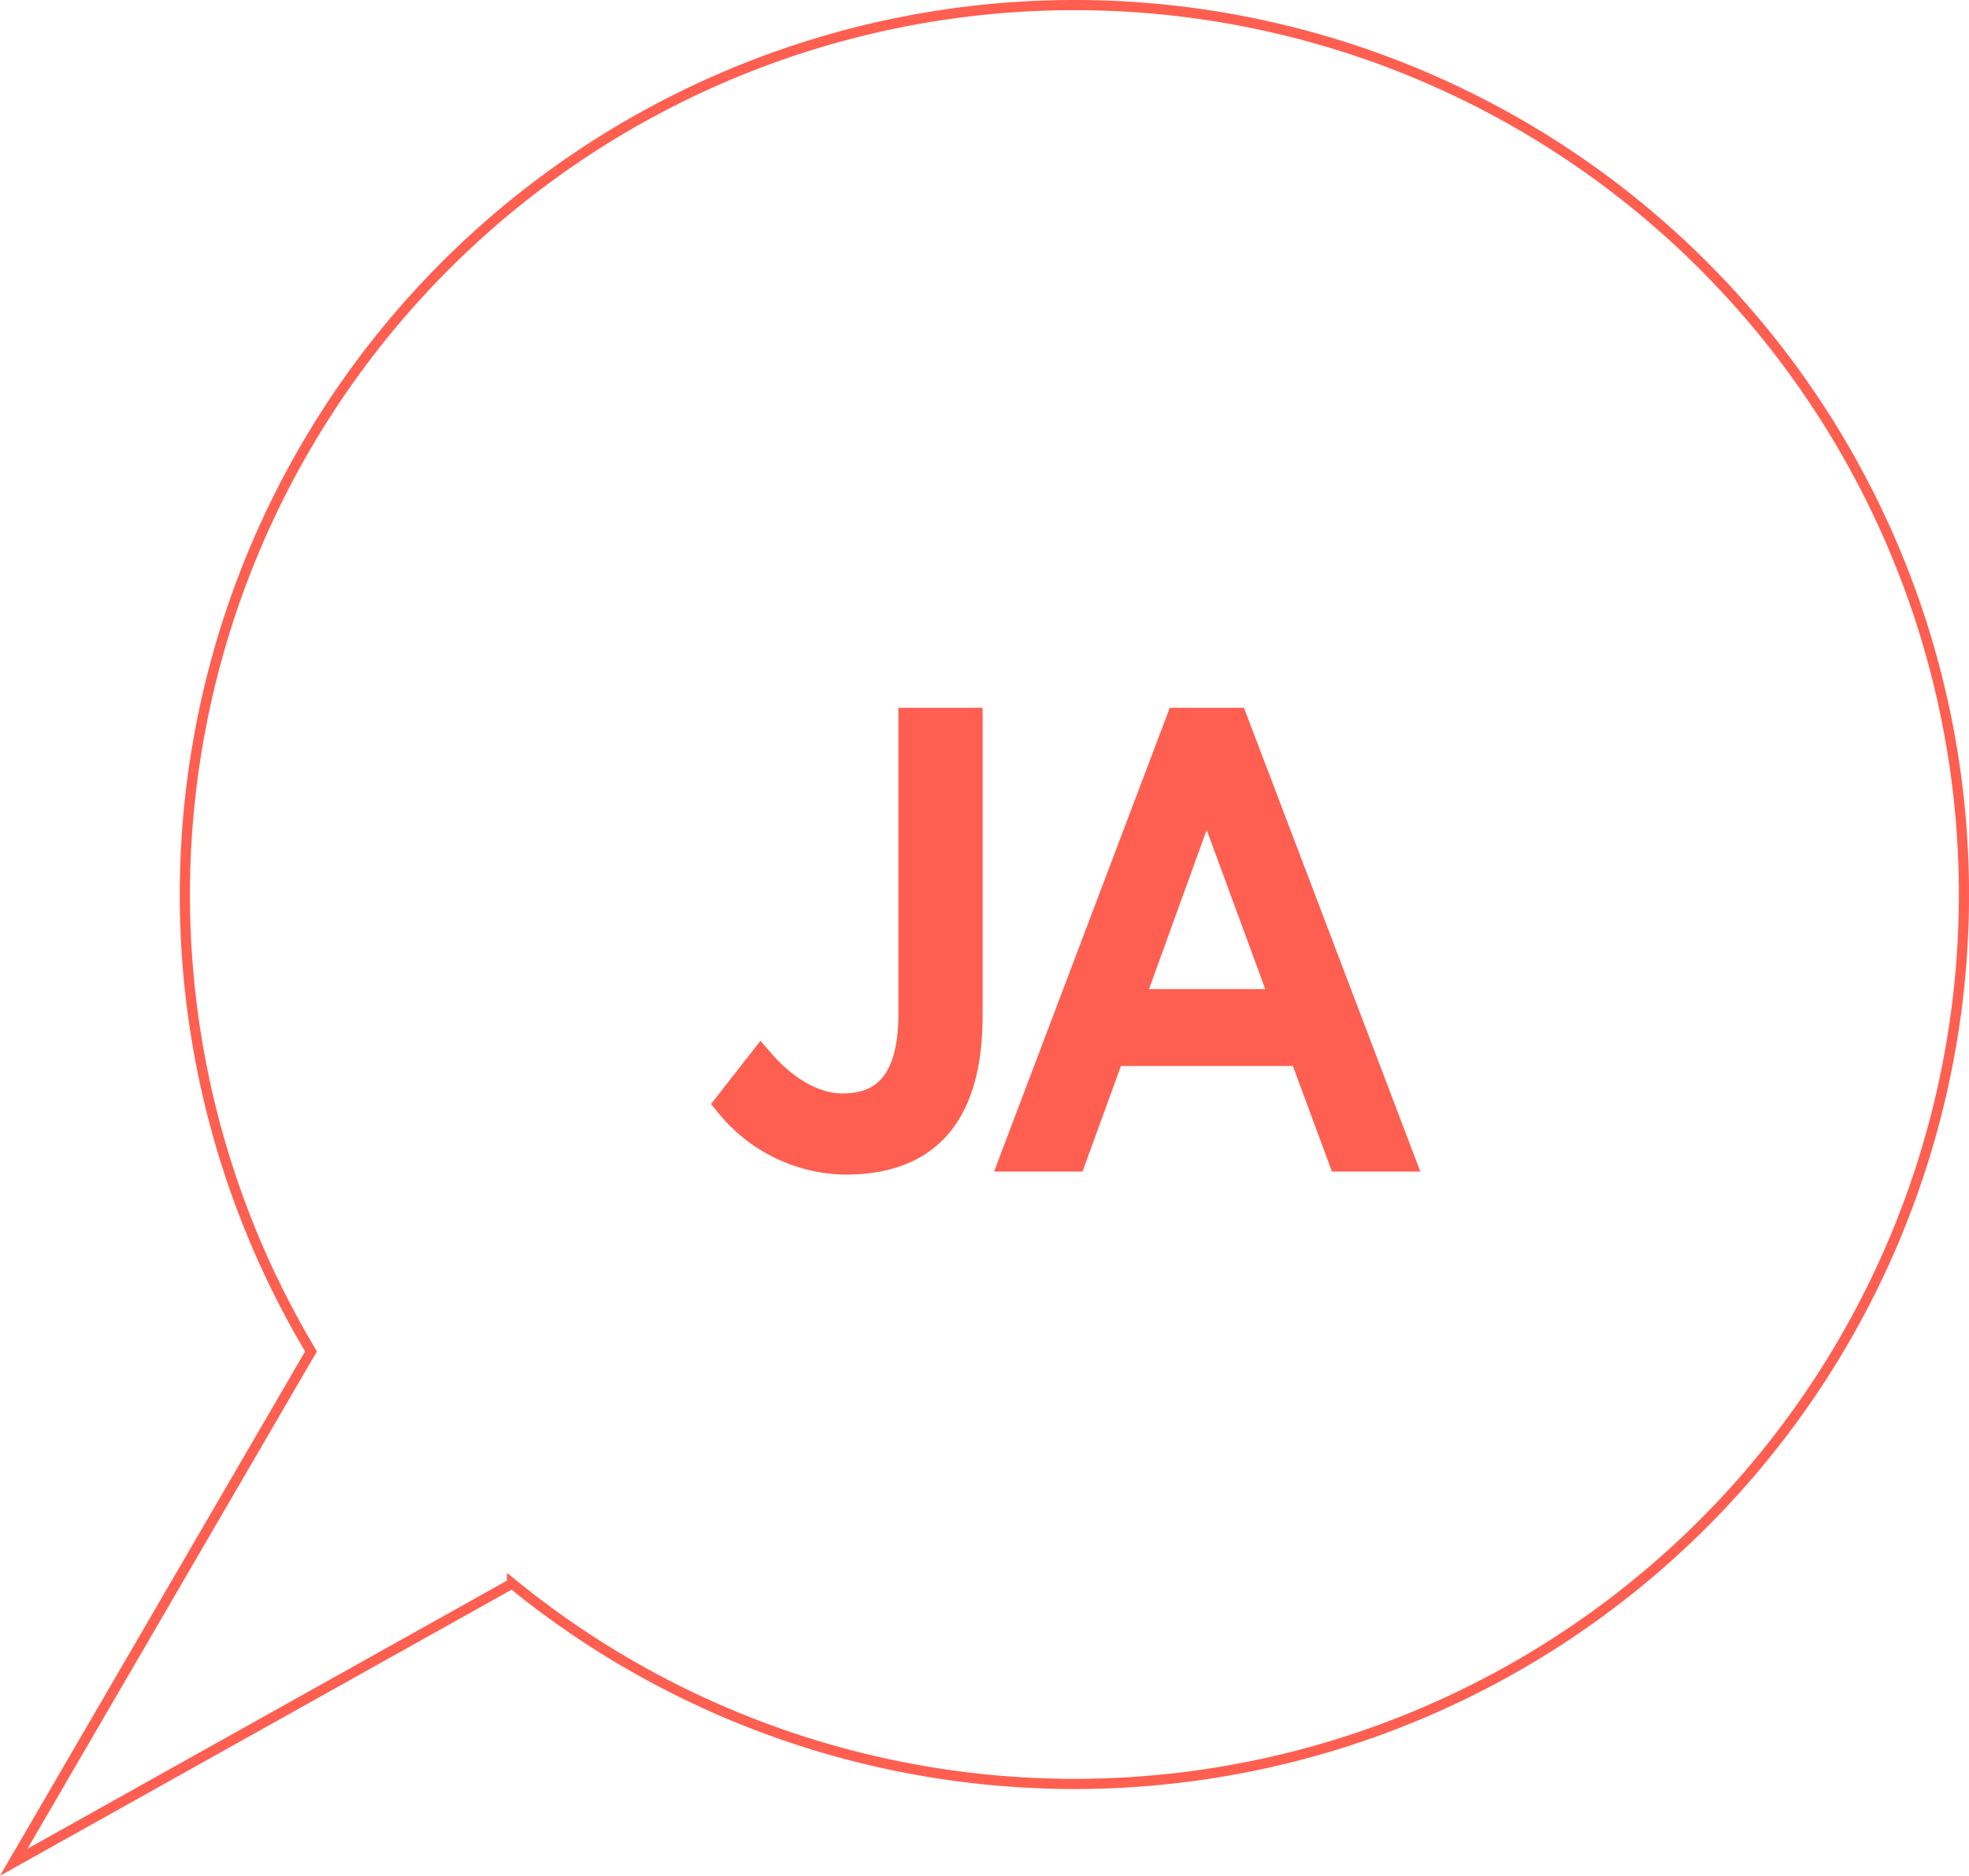 <svg xmlns="http://www.w3.org/2000/svg" viewBox="0 0 193.59 184.43"><defs><style>.cls-1{fill:none;}.cls-1,.cls-2{stroke:#fe5f50;stroke-miterlimit:10;}.cls-2{fill:#fe5f50;stroke-width:3px;}</style></defs><title>sszAsset 66</title><g id="Layer_2" data-name="Layer 2"><g id="Layer_1-2" data-name="Layer 1"><path class="cls-1" d="M105.64.5A87.47,87.47,0,0,0,30.58,132.87L1.35,183.1l49-27.4A87.45,87.45,0,1,0,105.64.5Z"/><path class="cls-2" d="M71.83,108.53l3-3.84c2.1,2.4,5,4.32,8,4.32,4.14,0,7-2.4,7-9.3V71.09h5.28V99.83c0,9.18-3.66,14.16-12,14.16A14.86,14.86,0,0,1,71.83,108.53Z"/><path class="cls-2" d="M121.27,71.09l16.2,42.6H132l-3.84-10.38h-19l-3.78,10.38H99.91l16.14-42.6Zm-2.58,6.3h-.12l-7.74,21.36h15.72Z"/></g></g></svg>